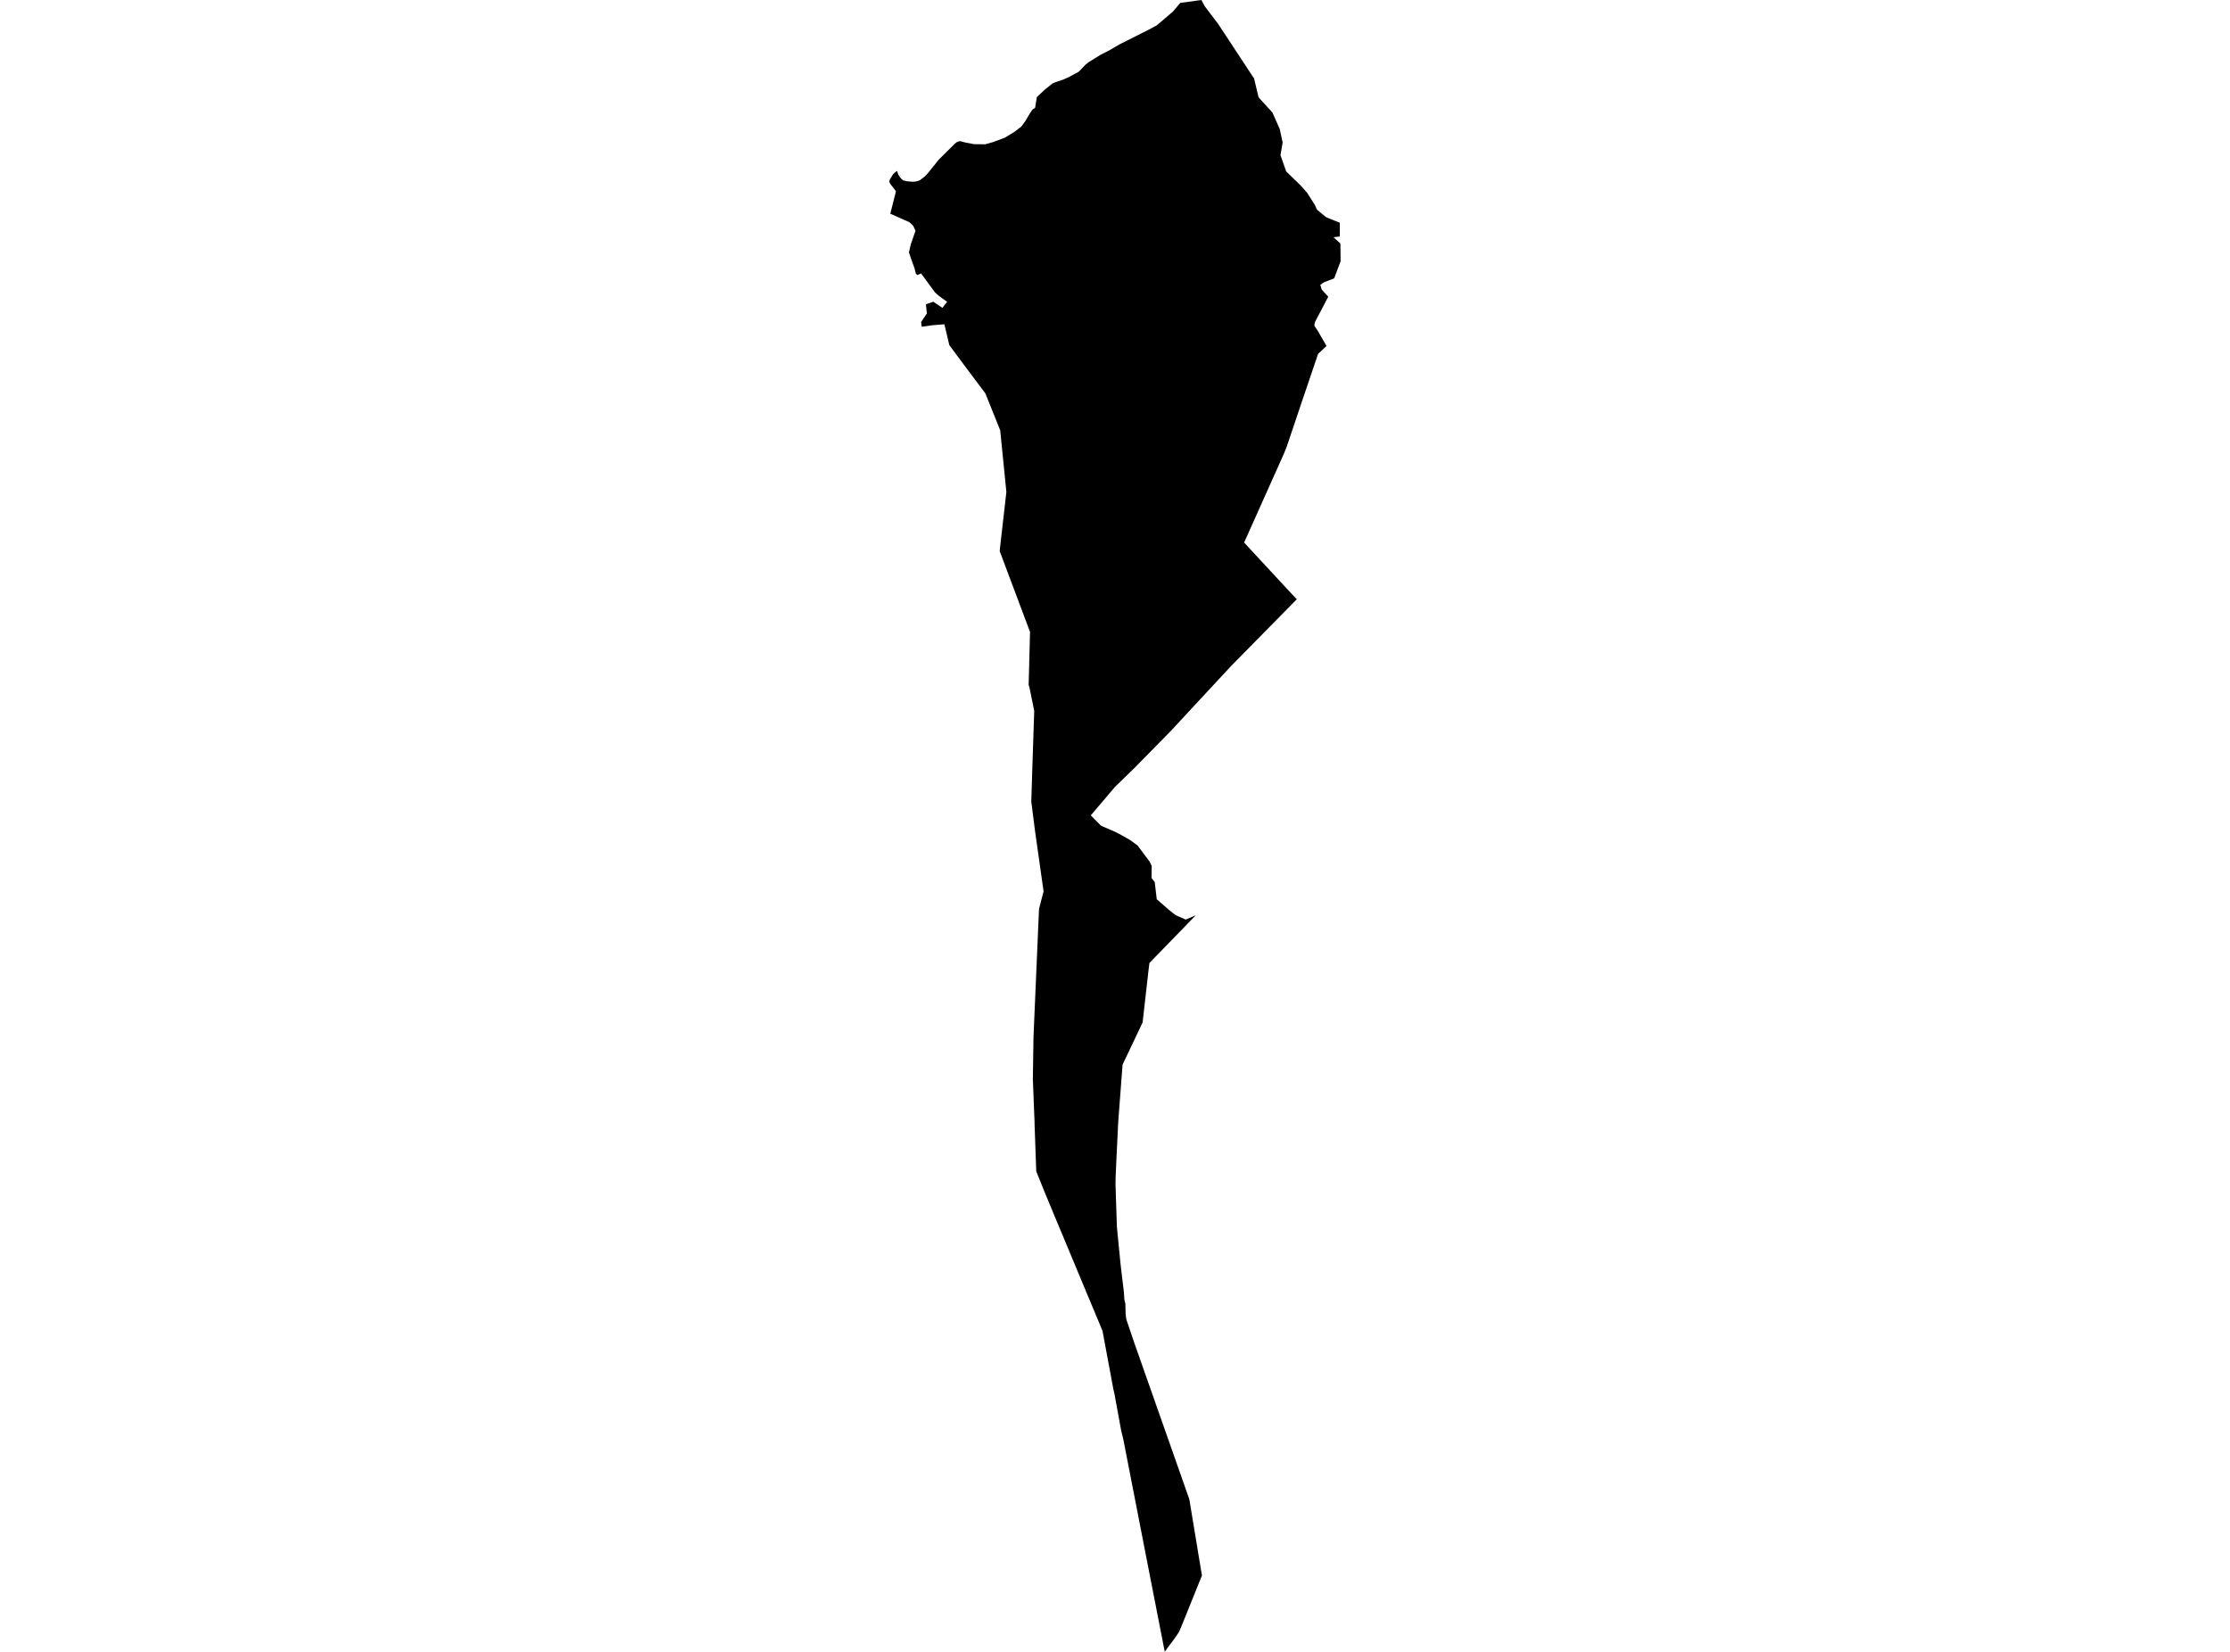 <?xml version='1.0'?>
<svg  baseProfile = 'tiny' width = '540' height = '400' stroke-linecap = 'round' stroke-linejoin = 'round' version='1.1' xmlns='http://www.w3.org/2000/svg'>
<path id='2104601001' title='2104601001'  d='M 289.56 221.636 278.328 233.199 278.068 235.367 276.683 247.597 276.42 248.146 276.058 248.907 271.835 257.801 270.901 270.027 270.777 271.826 270.777 271.841 270.766 271.965 270.401 279.512 270.363 280.34 270.145 285.17 270.126 287.029 270.461 297.083 270.563 298.137 271.014 302.77 271.146 304.073 271.236 305.01 271.383 306.452 271.432 306.873 272.147 312.824 272.264 314.646 272.516 315.738 272.558 317.97 272.738 319.456 274.658 325.133 287.998 363.041 291.051 381.526 290.392 383.137 286.982 391.599 285.913 394.233 285.431 395.295 284.008 397.343 282.751 398.976 282.054 400 277.94 378.951 272.016 348.553 271.477 346.343 270.25 339.598 270.179 339.271 269.945 337.889 269.599 336.365 266.972 322.249 263.618 314.232 263.539 314.07 263.163 313.163 262.658 311.932 257.596 299.801 254.806 293.116 254.456 292.269 252.913 288.557 250.929 283.623 250.515 271.954 250.523 271.83 250.512 271.498 250.47 270.475 250.109 261.324 250.263 251.093 251.479 222.844 251.611 220.044 252.563 216.396 252.631 216.159 252.71 215.892 250.602 200.975 249.729 194.09 249.947 187.07 250.44 172.15 249.3 166.53 249.092 165.796 249.427 153.028 242.076 133.448 242.208 132.202 243.695 119.14 242.2 104.189 238.61 95.257 233.569 88.535 229.877 83.57 229.286 81.063 228.684 78.522 225.725 78.763 223.211 79.121 223.045 77.976 224.438 75.91 224.216 73.682 225.996 73.064 228.209 74.551 229.342 73.083 227.34 71.634 226.866 71.209 226.388 70.78 223.045 66.214 222.127 66.598 221.765 66.248 221.494 65.096 220.832 63.244 220.102 61.128 220.55 59.16 221.698 55.874 221.125 54.673 220.215 53.804 215.585 51.748 216.94 46.4 216.853 46.163 215.6 44.548 215.37 44.073 215.374 43.787 215.494 43.419 216.259 42.191 216.435 42.033 216.65 41.826 216.797 41.687 217.252 41.412 217.478 42.173 217.787 42.707 218.246 43.294 218.393 43.411 218.728 43.682 219.545 43.863 219.763 43.912 219.898 43.923 221.122 44.009 221.814 43.938 221.856 43.934 222.661 43.69 223.873 42.794 224.641 41.992 227.325 38.661 231.224 34.784 231.646 34.449 232.045 34.268 232.508 34.174 233.682 34.49 235.824 34.904 238.534 34.946 240.443 34.415 243.352 33.331 245.822 31.81 247.357 30.598 247.768 30.034 248.287 29.322 248.731 28.566 249.401 27.433 250 26.559 250.658 26.096 250.719 25.701 250.767 25.396 250.967 24.146 251.069 23.522 253.045 21.658 254.87 20.209 255.653 19.874 257.411 19.291 258.785 18.677 261.25 17.352 262.839 15.67 263.558 15.098 266.467 13.287 268.669 12.169 271.127 10.724 278.249 7.144 280.154 6.113 284.046 2.782 285.8 0.7 290.911 0 291.754 1.54 293.219 3.478 294.344 4.961 294.931 5.725 303.679 19.012 304.763 23.556 308.117 27.248 309.897 31.249 310.597 34.505 310.07 37.58 311.459 41.521 312.931 42.94 314.888 44.834 316.545 46.705 318.404 49.641 318.652 50.198 318.901 50.755 321.095 52.577 321.555 52.768 322.823 53.295 324.43 53.928 324.442 57.255 322.913 57.451 324.581 58.972 324.63 63.251 323.075 67.396 320.565 68.371 319.718 68.98 320.045 70.087 321.637 71.852 321.637 71.856 318.427 77.984 318.284 78.564 318.314 78.94 319.112 80.137 321.084 83.536 321.227 83.773 321.125 83.867 319.179 85.681 315.423 96.763 311.565 108.209 310.865 109.945 301.27 131.37 302.042 132.213 304.887 135.292 312.788 143.81 314.015 145.12 298.165 161.223 285.517 174.837 285.517 174.841 283.481 177.035 280.639 179.93 274.568 186.107 269.96 190.582 264.137 197.444 266.644 199.974 269.565 201.205 271.022 201.931 273.593 203.369 275.464 204.731 278.369 208.62 278.893 209.685 278.844 212.591 279.619 213.6 280.112 217.766 283.304 220.525 284.701 221.617 287.121 222.671 289.56 221.636 Z' />
</svg>